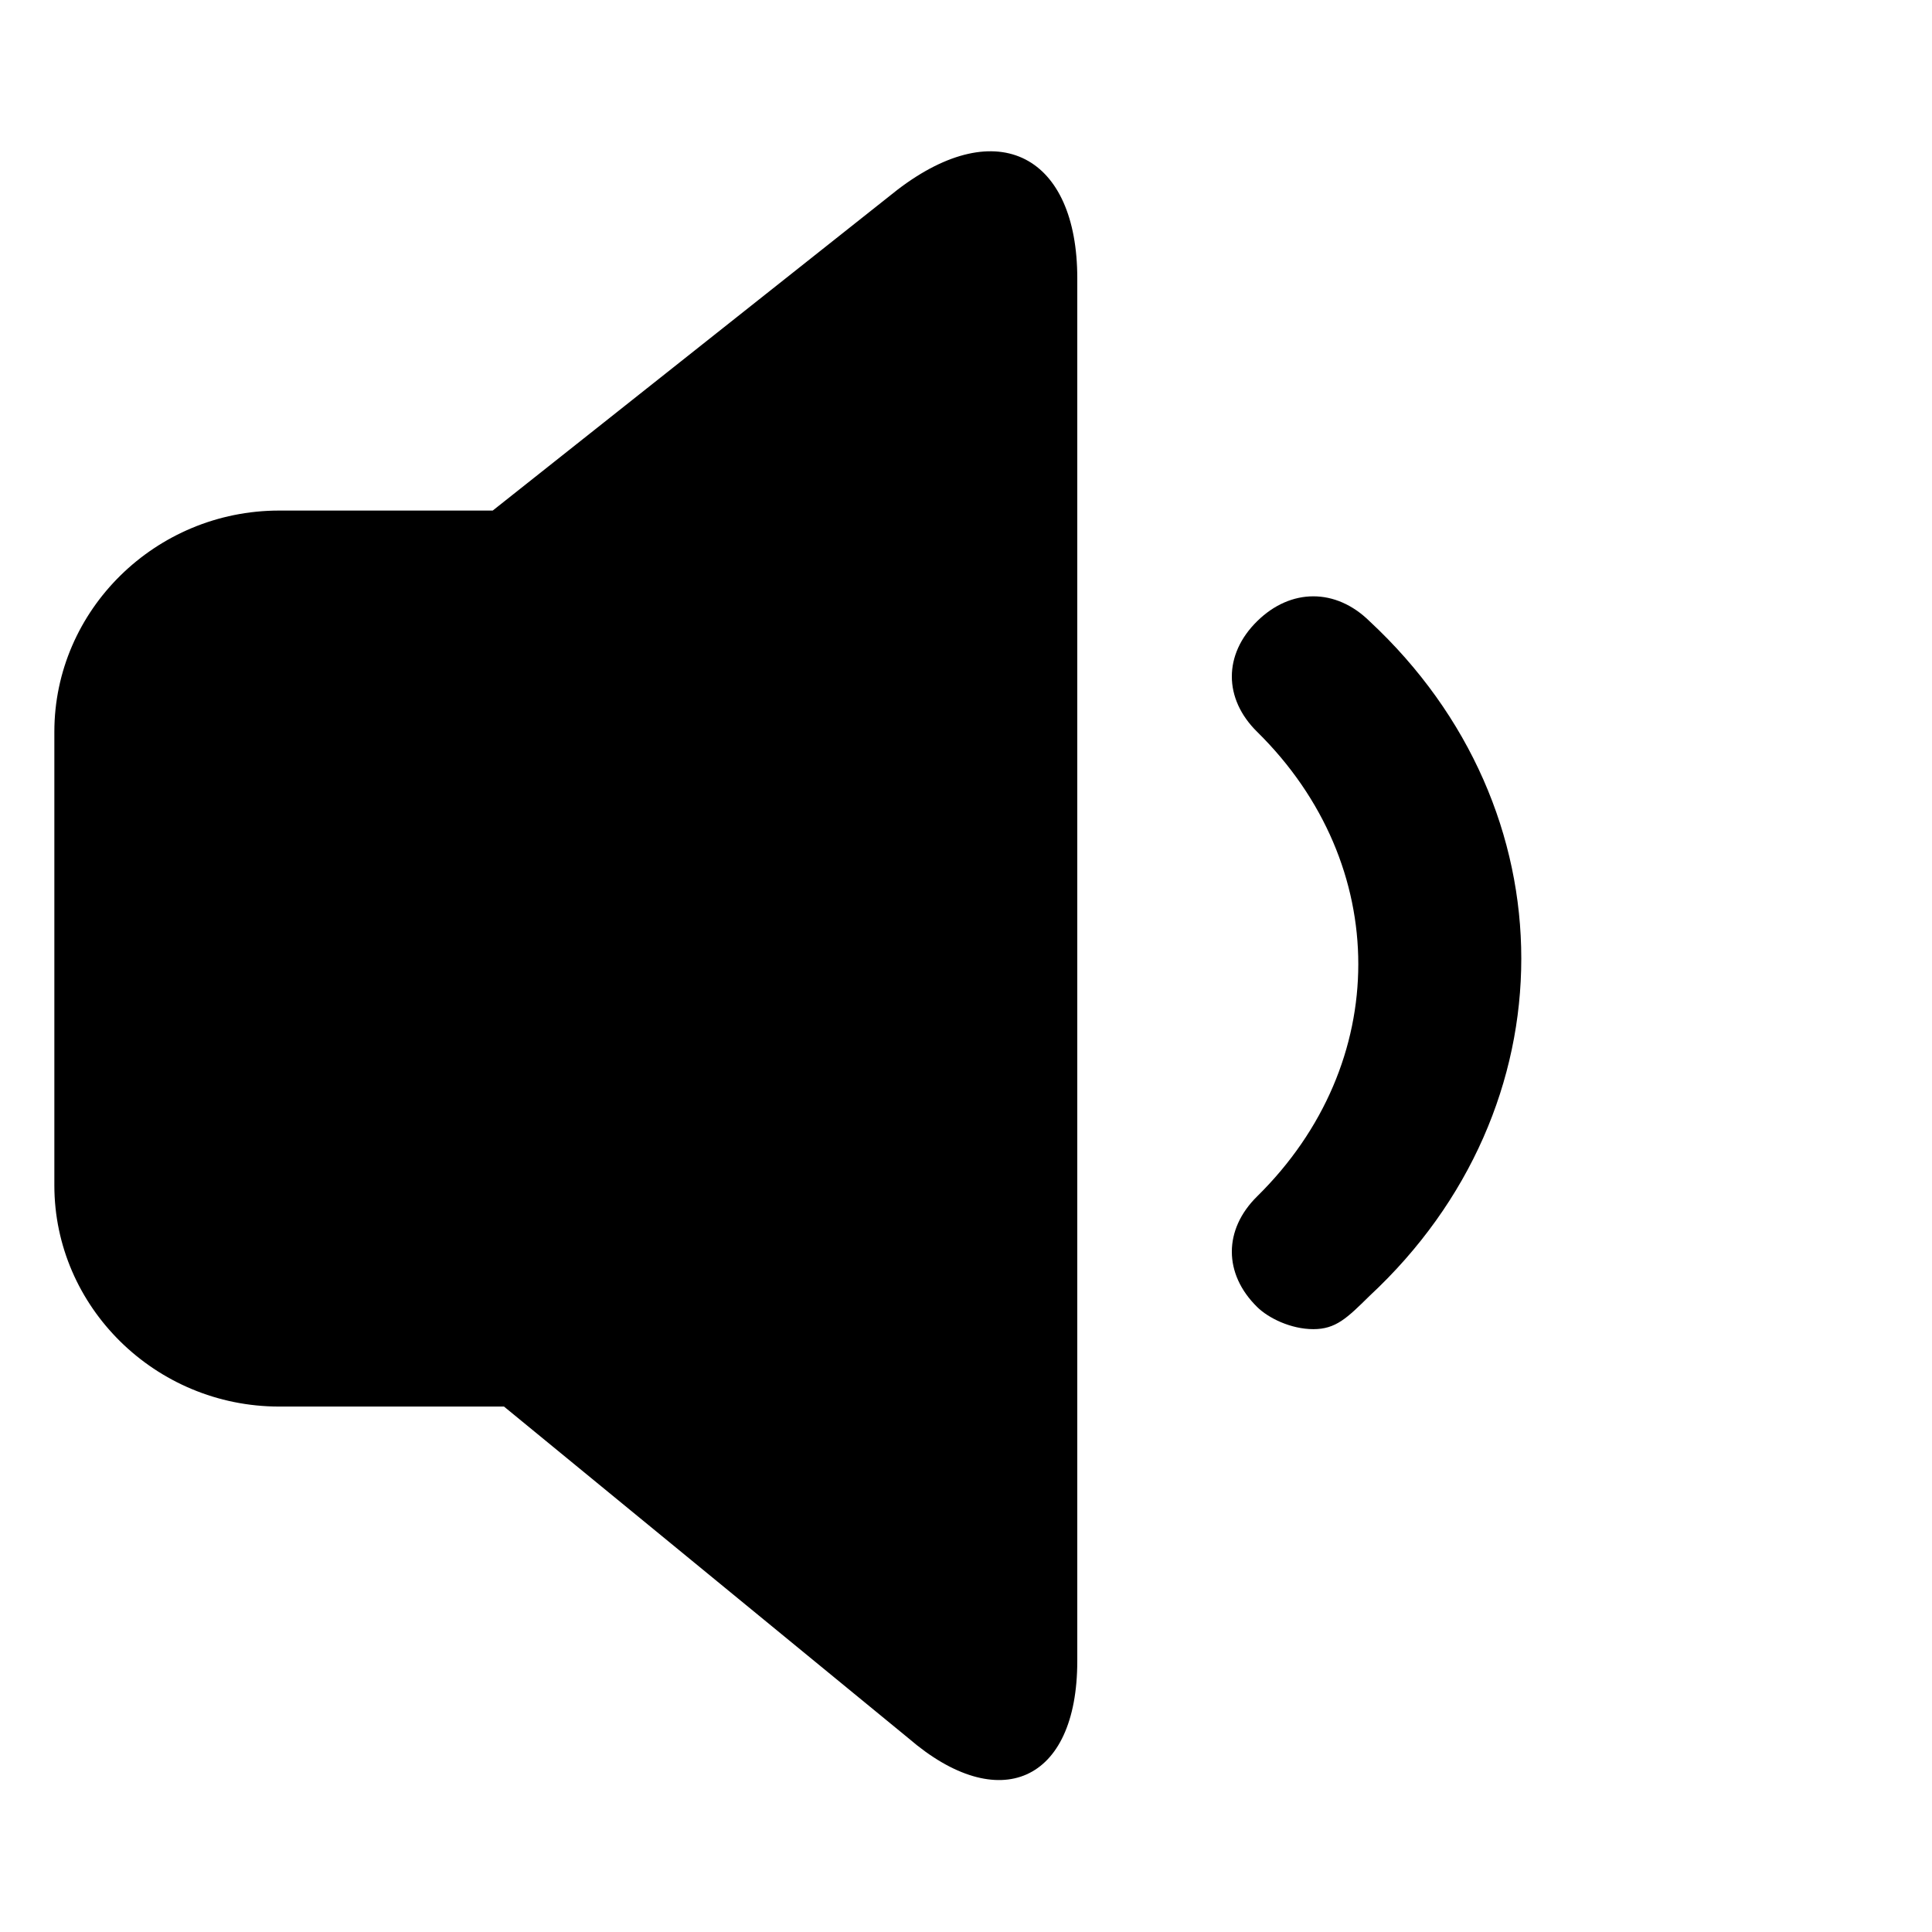 <svg width="30" height="30" viewBox="0 0 30 30" xmlns="http://www.w3.org/2000/svg">
<path d="M20.394 20.639C20.044 20.639 19.695 20.467 19.521 20.295C18.997 19.78 18.997 19.093 19.521 18.577C21.615 16.516 21.615 13.425 19.521 11.364C18.997 10.848 18.997 10.161 19.521 9.646C20.044 9.131 20.743 9.131 21.266 9.646C24.408 12.566 24.408 17.203 21.266 20.123C20.917 20.467 20.743 20.639 20.394 20.639ZM13.935 2.947C15.506 1.745 16.728 2.432 16.728 4.321V25.791C16.728 27.681 15.506 28.196 14.11 26.994L7.826 21.841H4.335C2.414 21.841 0.844 20.295 0.844 18.406V11.364C0.844 9.474 2.414 7.928 4.335 7.928H7.651L13.935 2.947Z" fill="black"/>
</svg>
